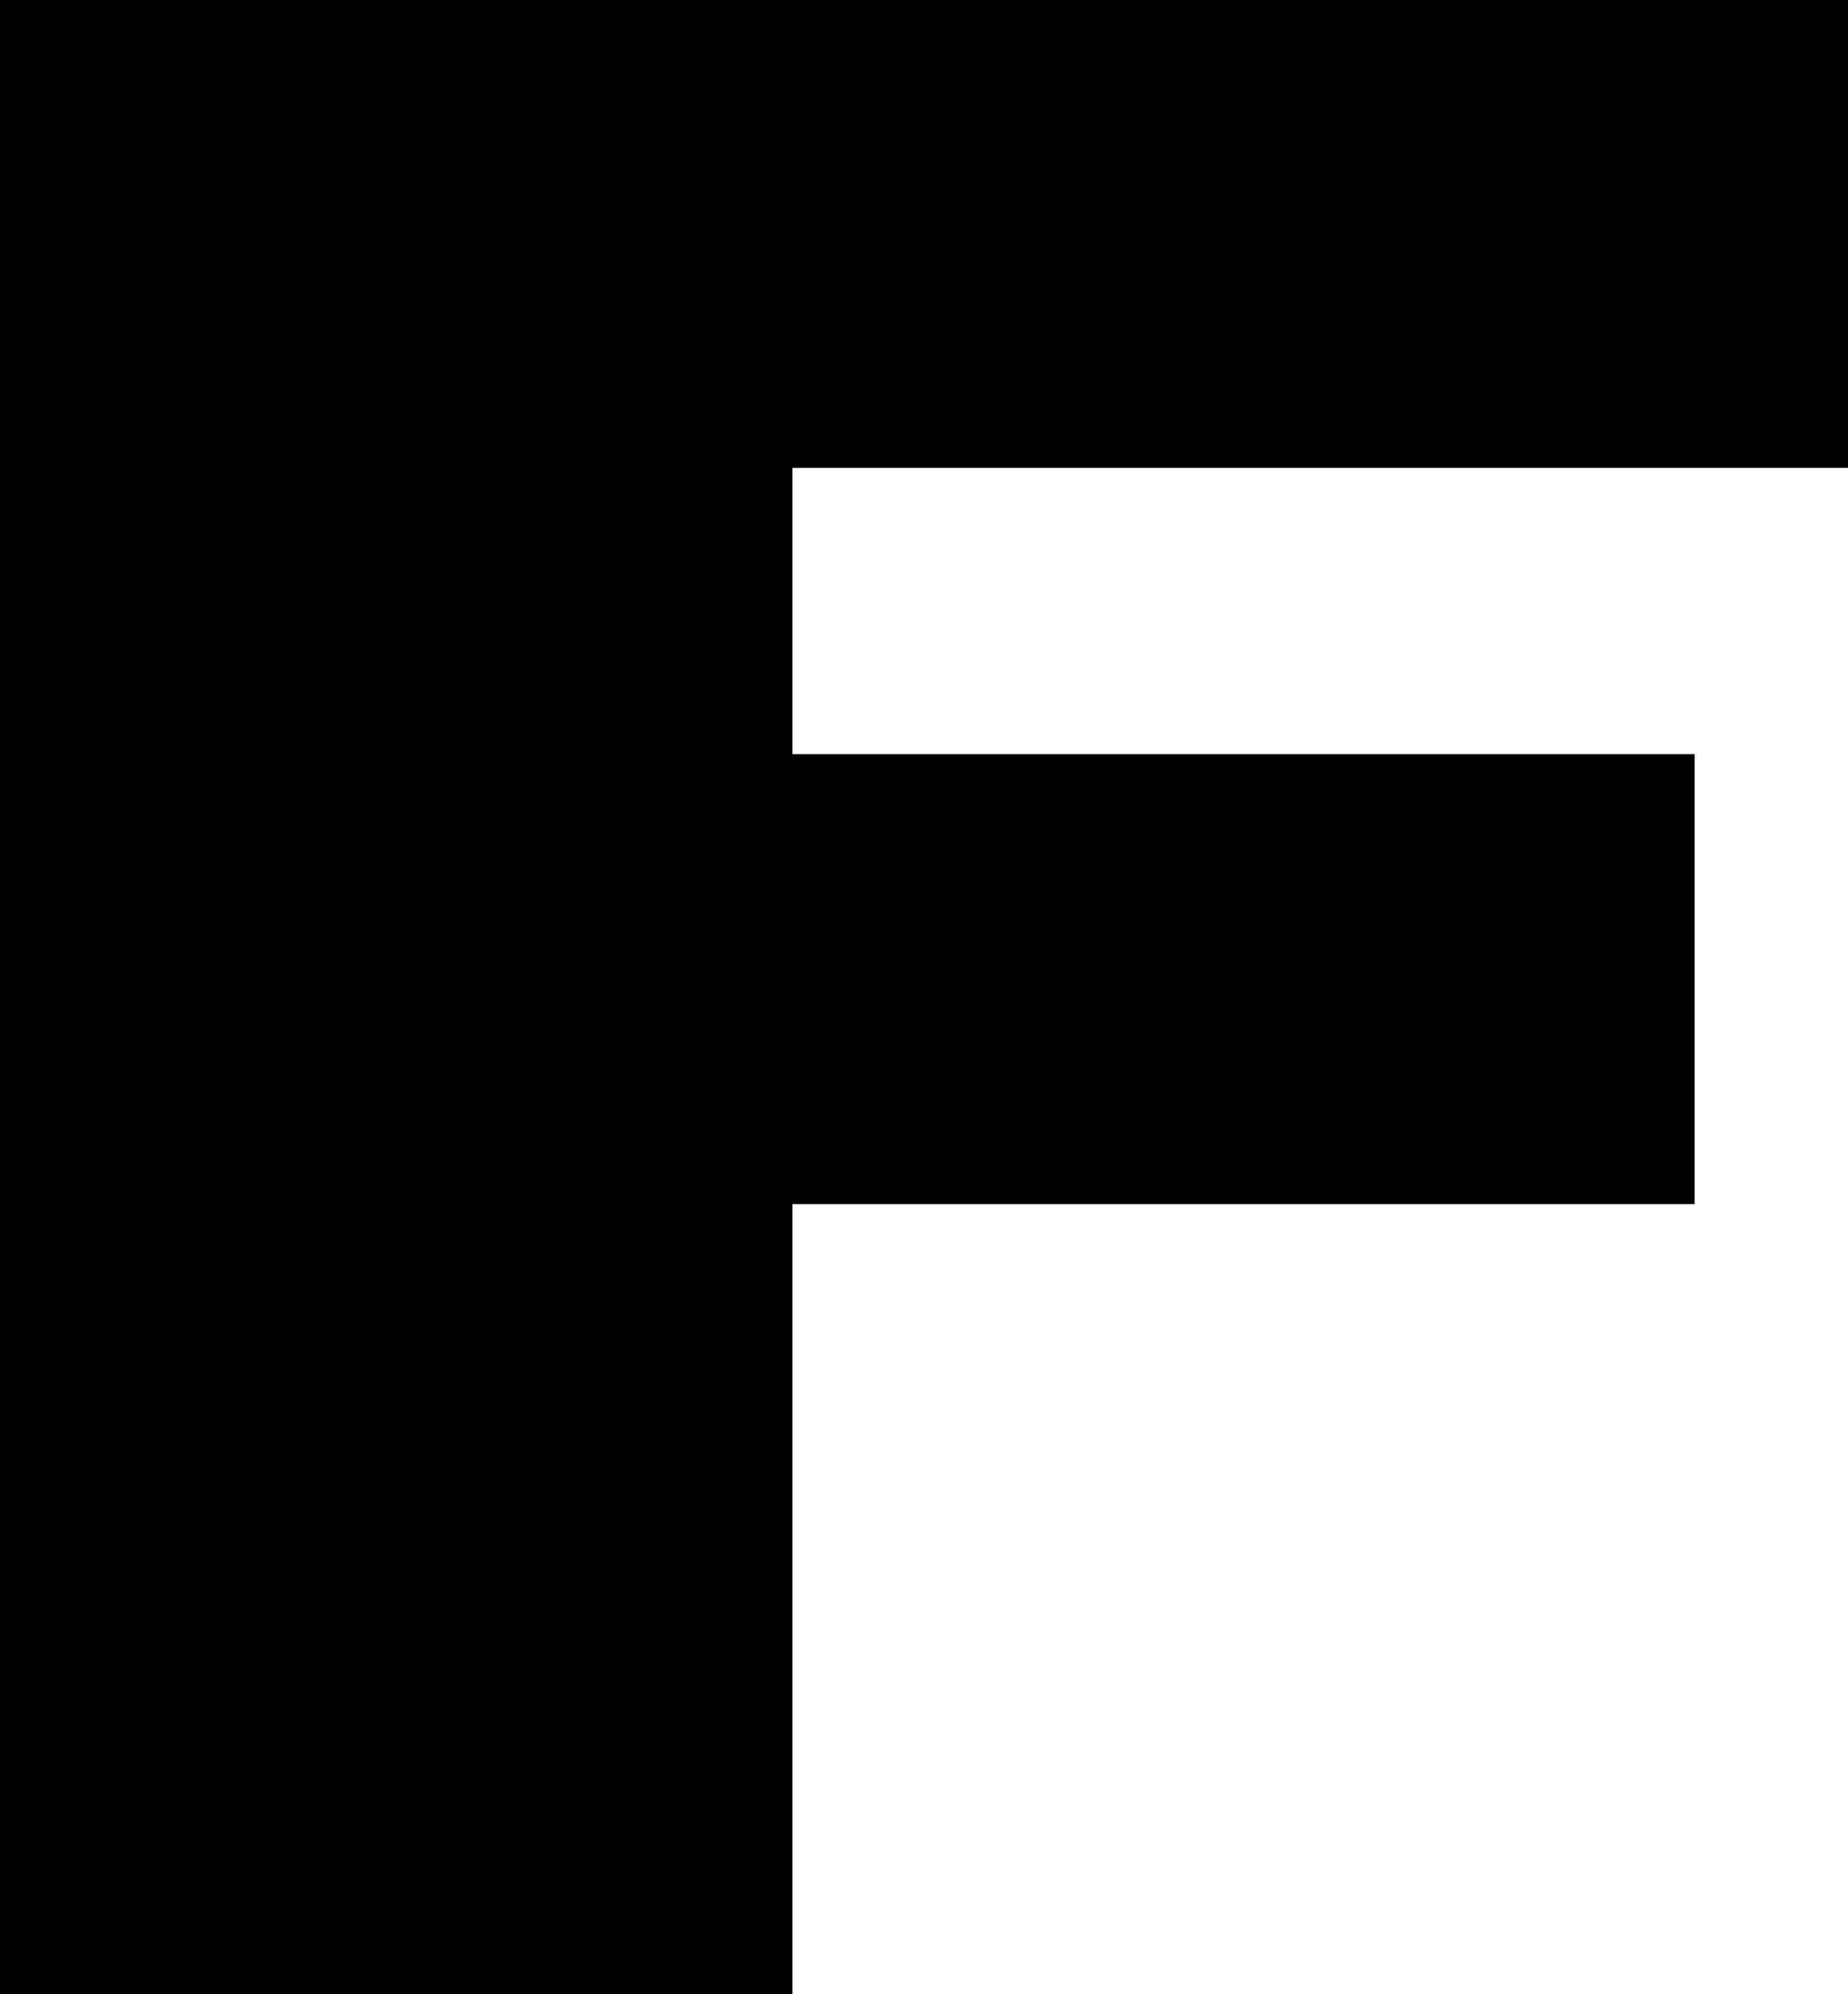 <?xml version="1.0" encoding="UTF-8" standalone="no"?>
<svg xmlns:xlink="http://www.w3.org/1999/xlink" height="39.0px" width="36.15px" xmlns="http://www.w3.org/2000/svg">
  <g transform="matrix(1.0, 0.0, 0.0, 1.0, -382.7, -202.85)">
    <path d="M418.85 212.0 L398.2 212.0 398.2 217.6 415.85 217.6 415.85 226.4 398.2 226.4 398.2 241.85 382.7 241.85 382.7 202.85 418.85 202.85 418.85 212.0" fill="#000000" fill-rule="evenodd" stroke="none"/>
  </g>
</svg>
